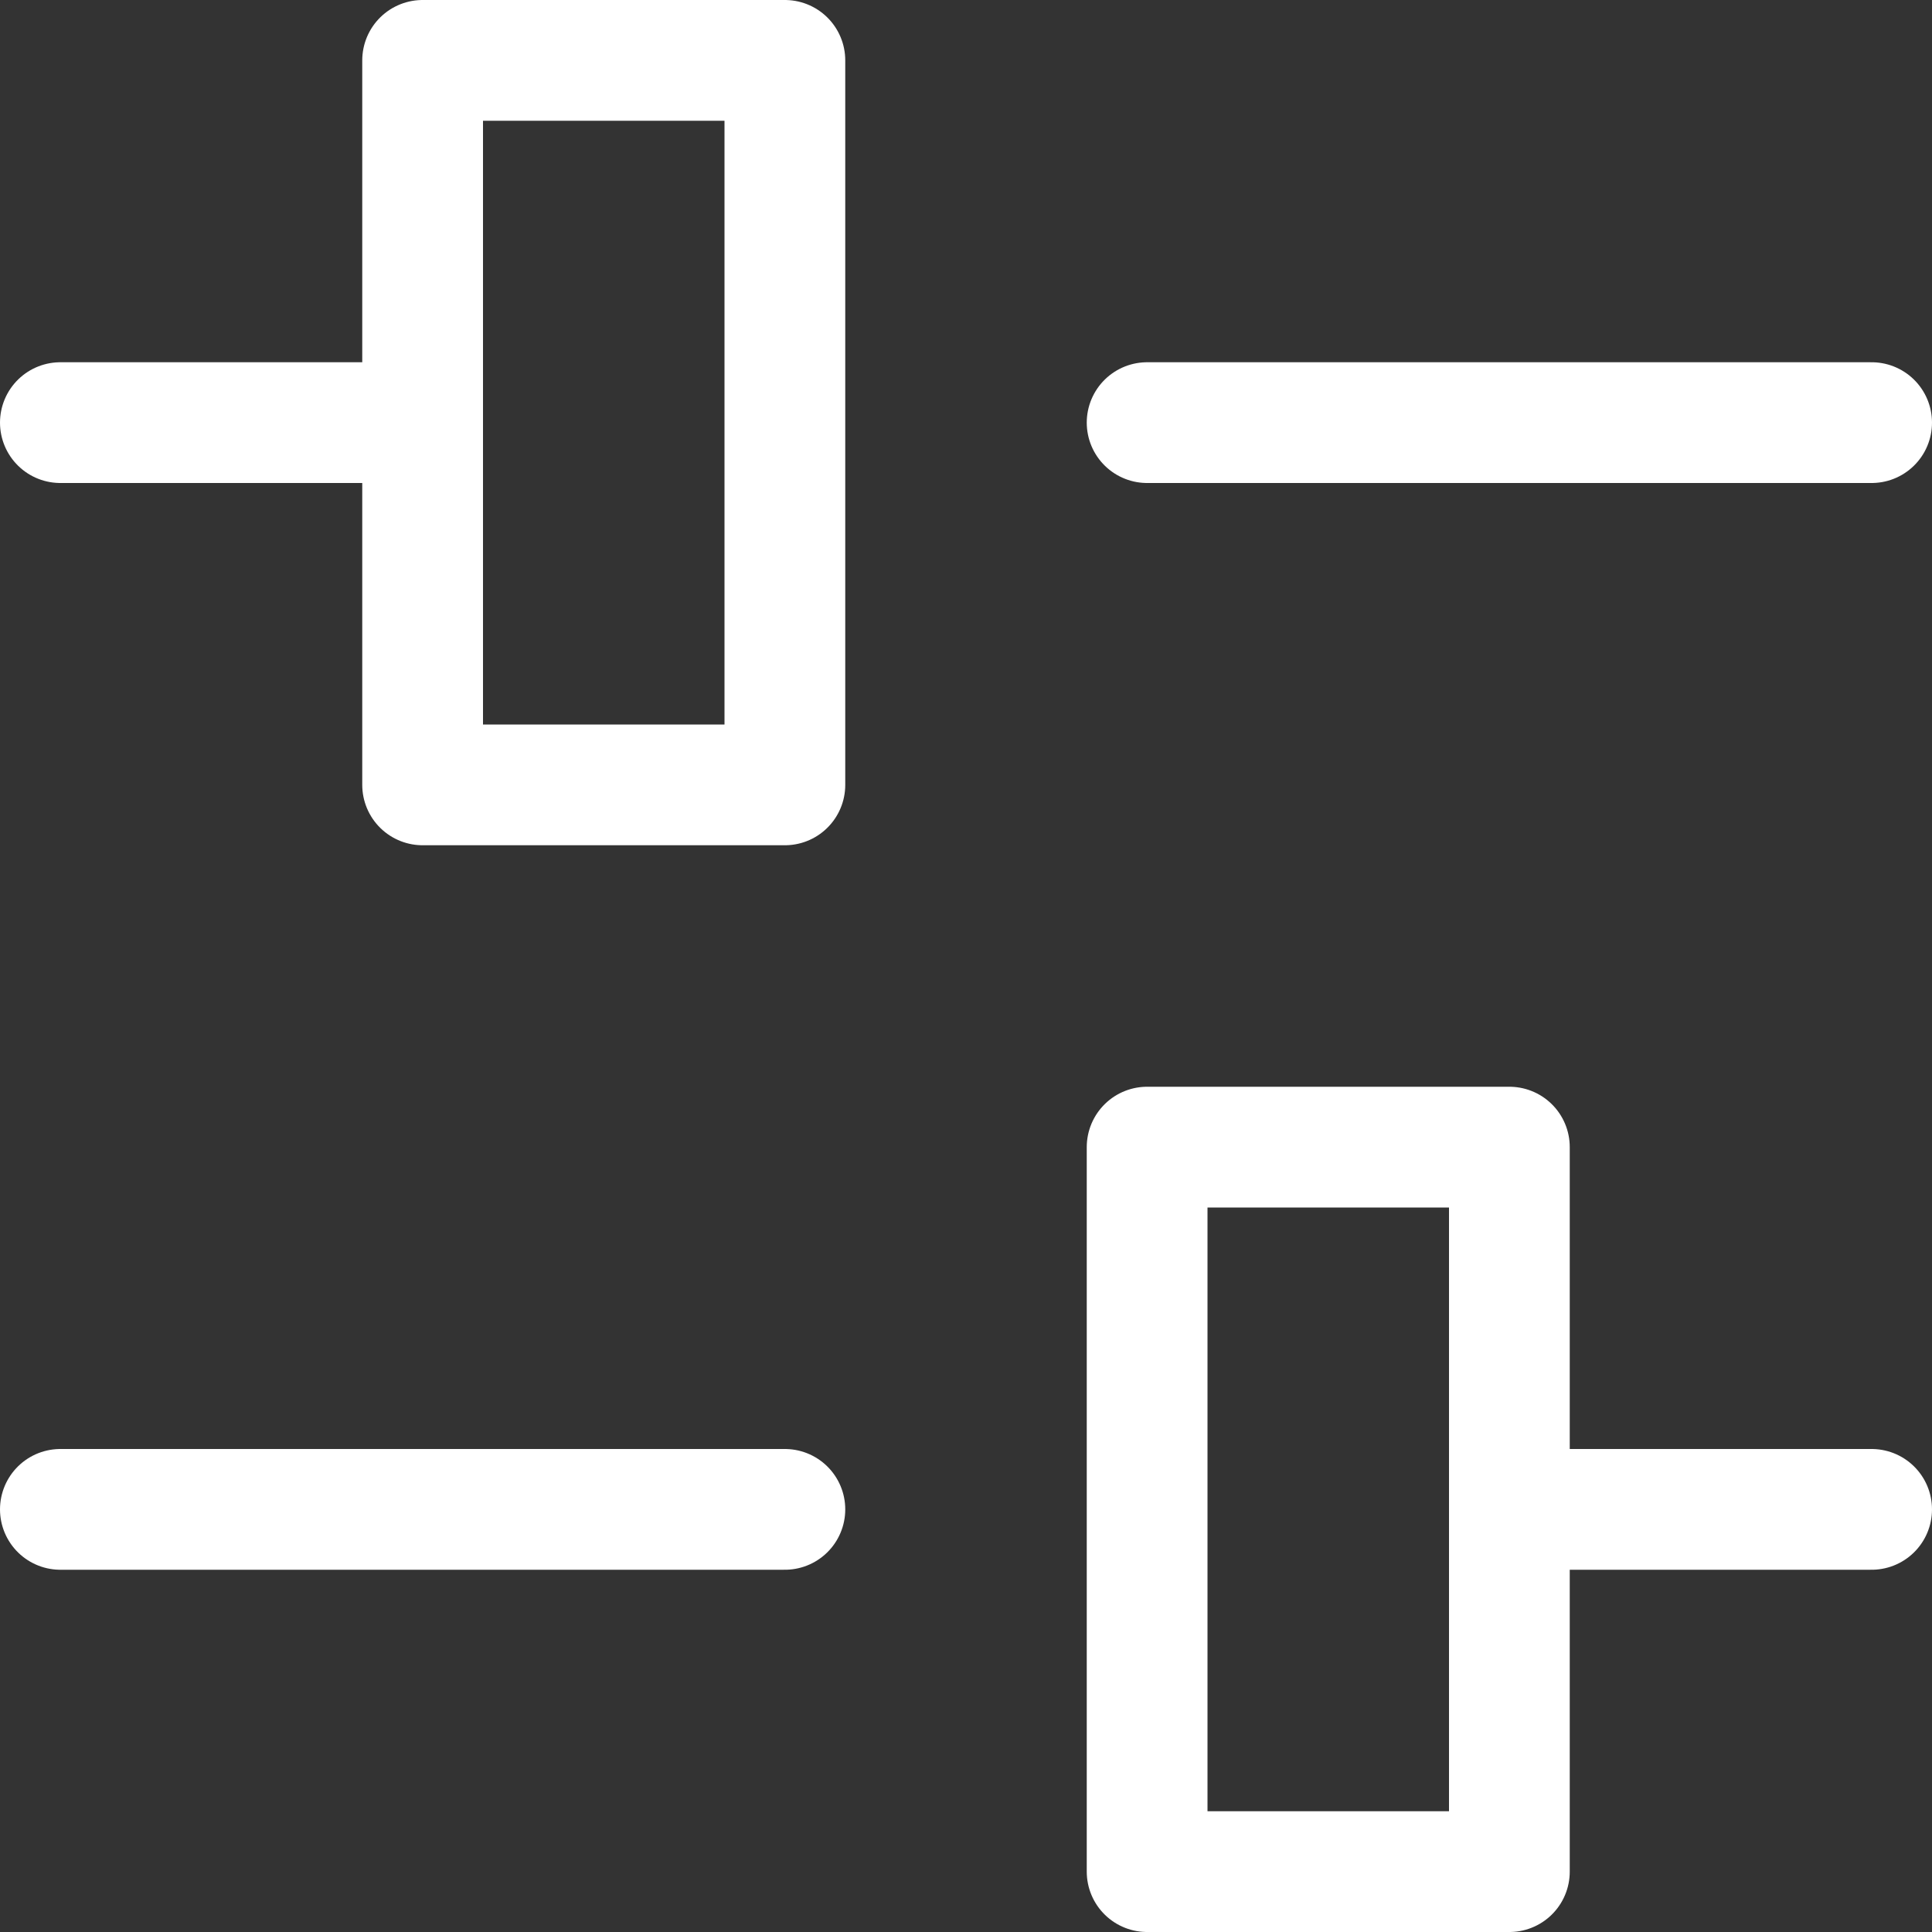 <svg width="16" height="16" viewBox="0 0 16 16" xmlns="http://www.w3.org/2000/svg">
    <rect x="0" y="0" width="16" height="16" fill="#333333" stroke="none"/>
    <g stroke="#FFF" fill="none" fill-rule="evenodd" stroke-linecap="round" stroke-linejoin="round">
        <path d="M12.5 12.5h3M.5 3.5h3M9.5 3.5h6M3.5.5h3v6h-3zM9.5 9.5h3v6h-3zM.5 12.5h6"/>
    </g>
</svg>
